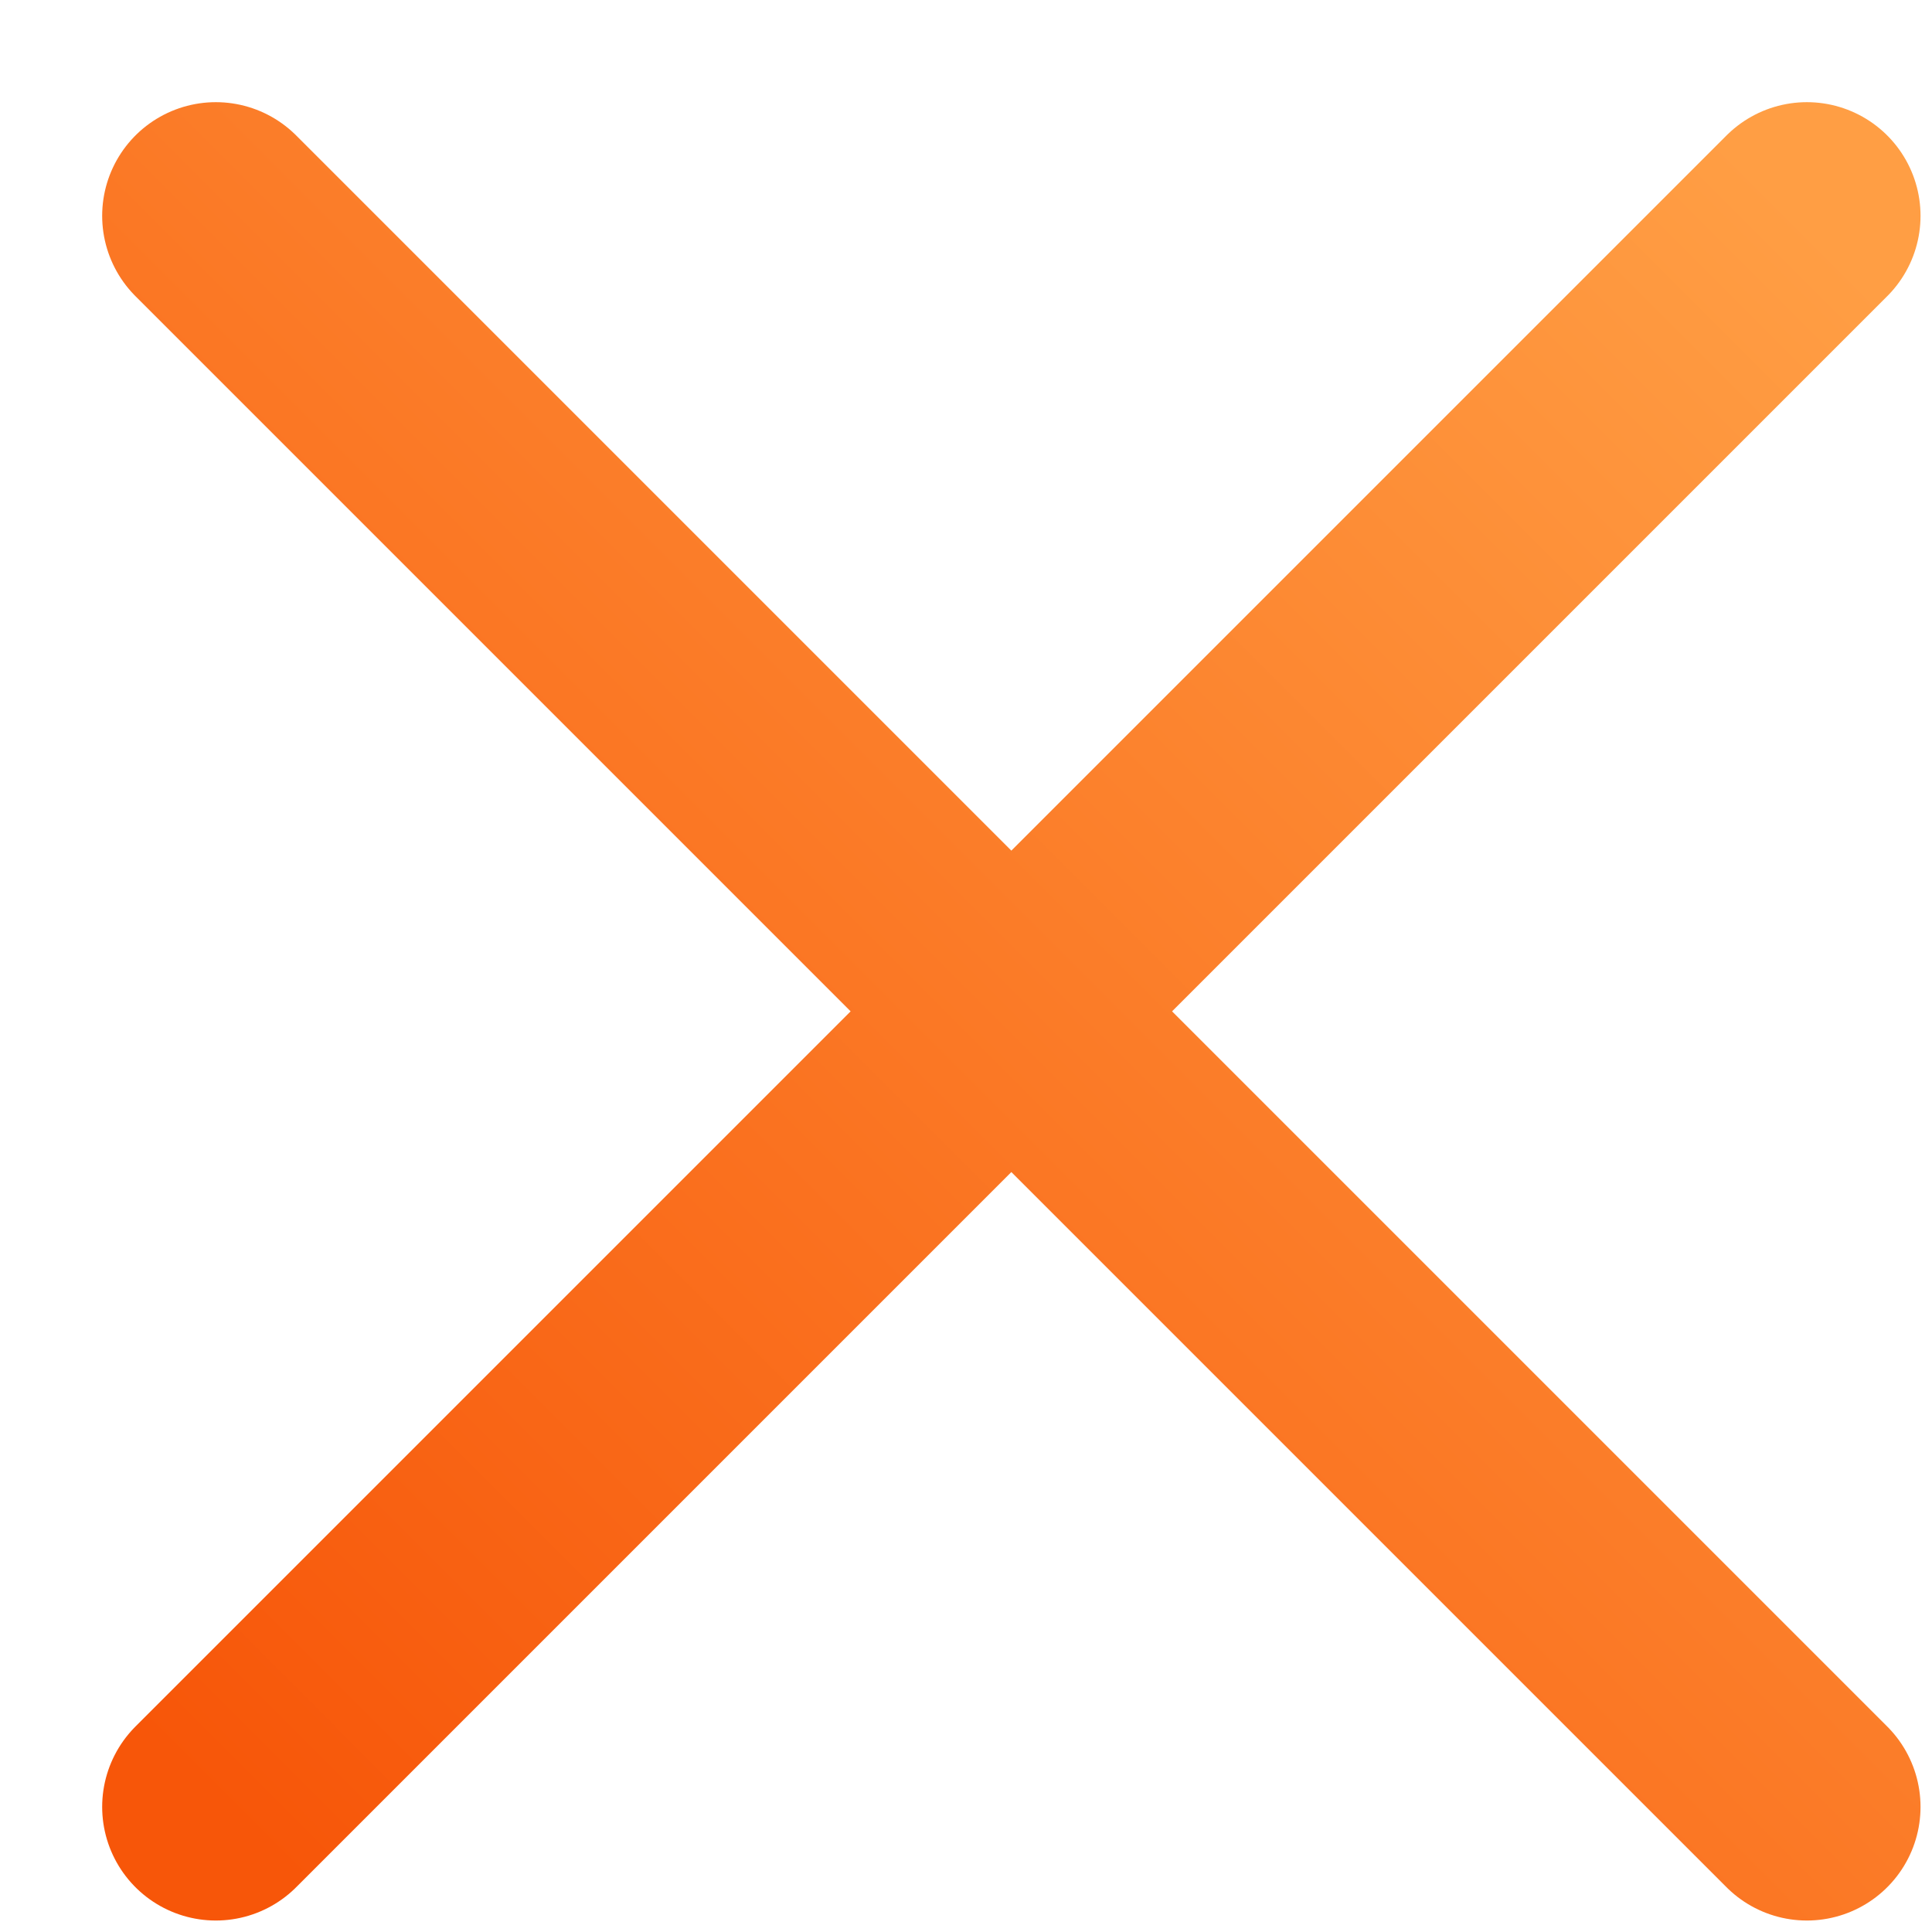 <svg width="17" height="17" viewBox="0 0 17 17" fill="none" xmlns="http://www.w3.org/2000/svg">
<path d="M15.899 15.899L8.899 8.899M8.899 8.899L1.899 1.899M8.899 8.899L1.899 15.899M8.899 8.899L15.899 1.899" stroke="url(#paint0_linear_1657_32)" stroke-width="2" stroke-linecap="round"/>
<defs>
<linearGradient id="paint0_linear_1657_32" x1="1.931" y1="15.931" x2="15.931" y2="1.931" gradientUnits="userSpaceOnUse">
<stop stop-color="#F75609"/>
<stop offset="1" stop-color="#FF9E44"/>
</linearGradient>
</defs>
</svg>
